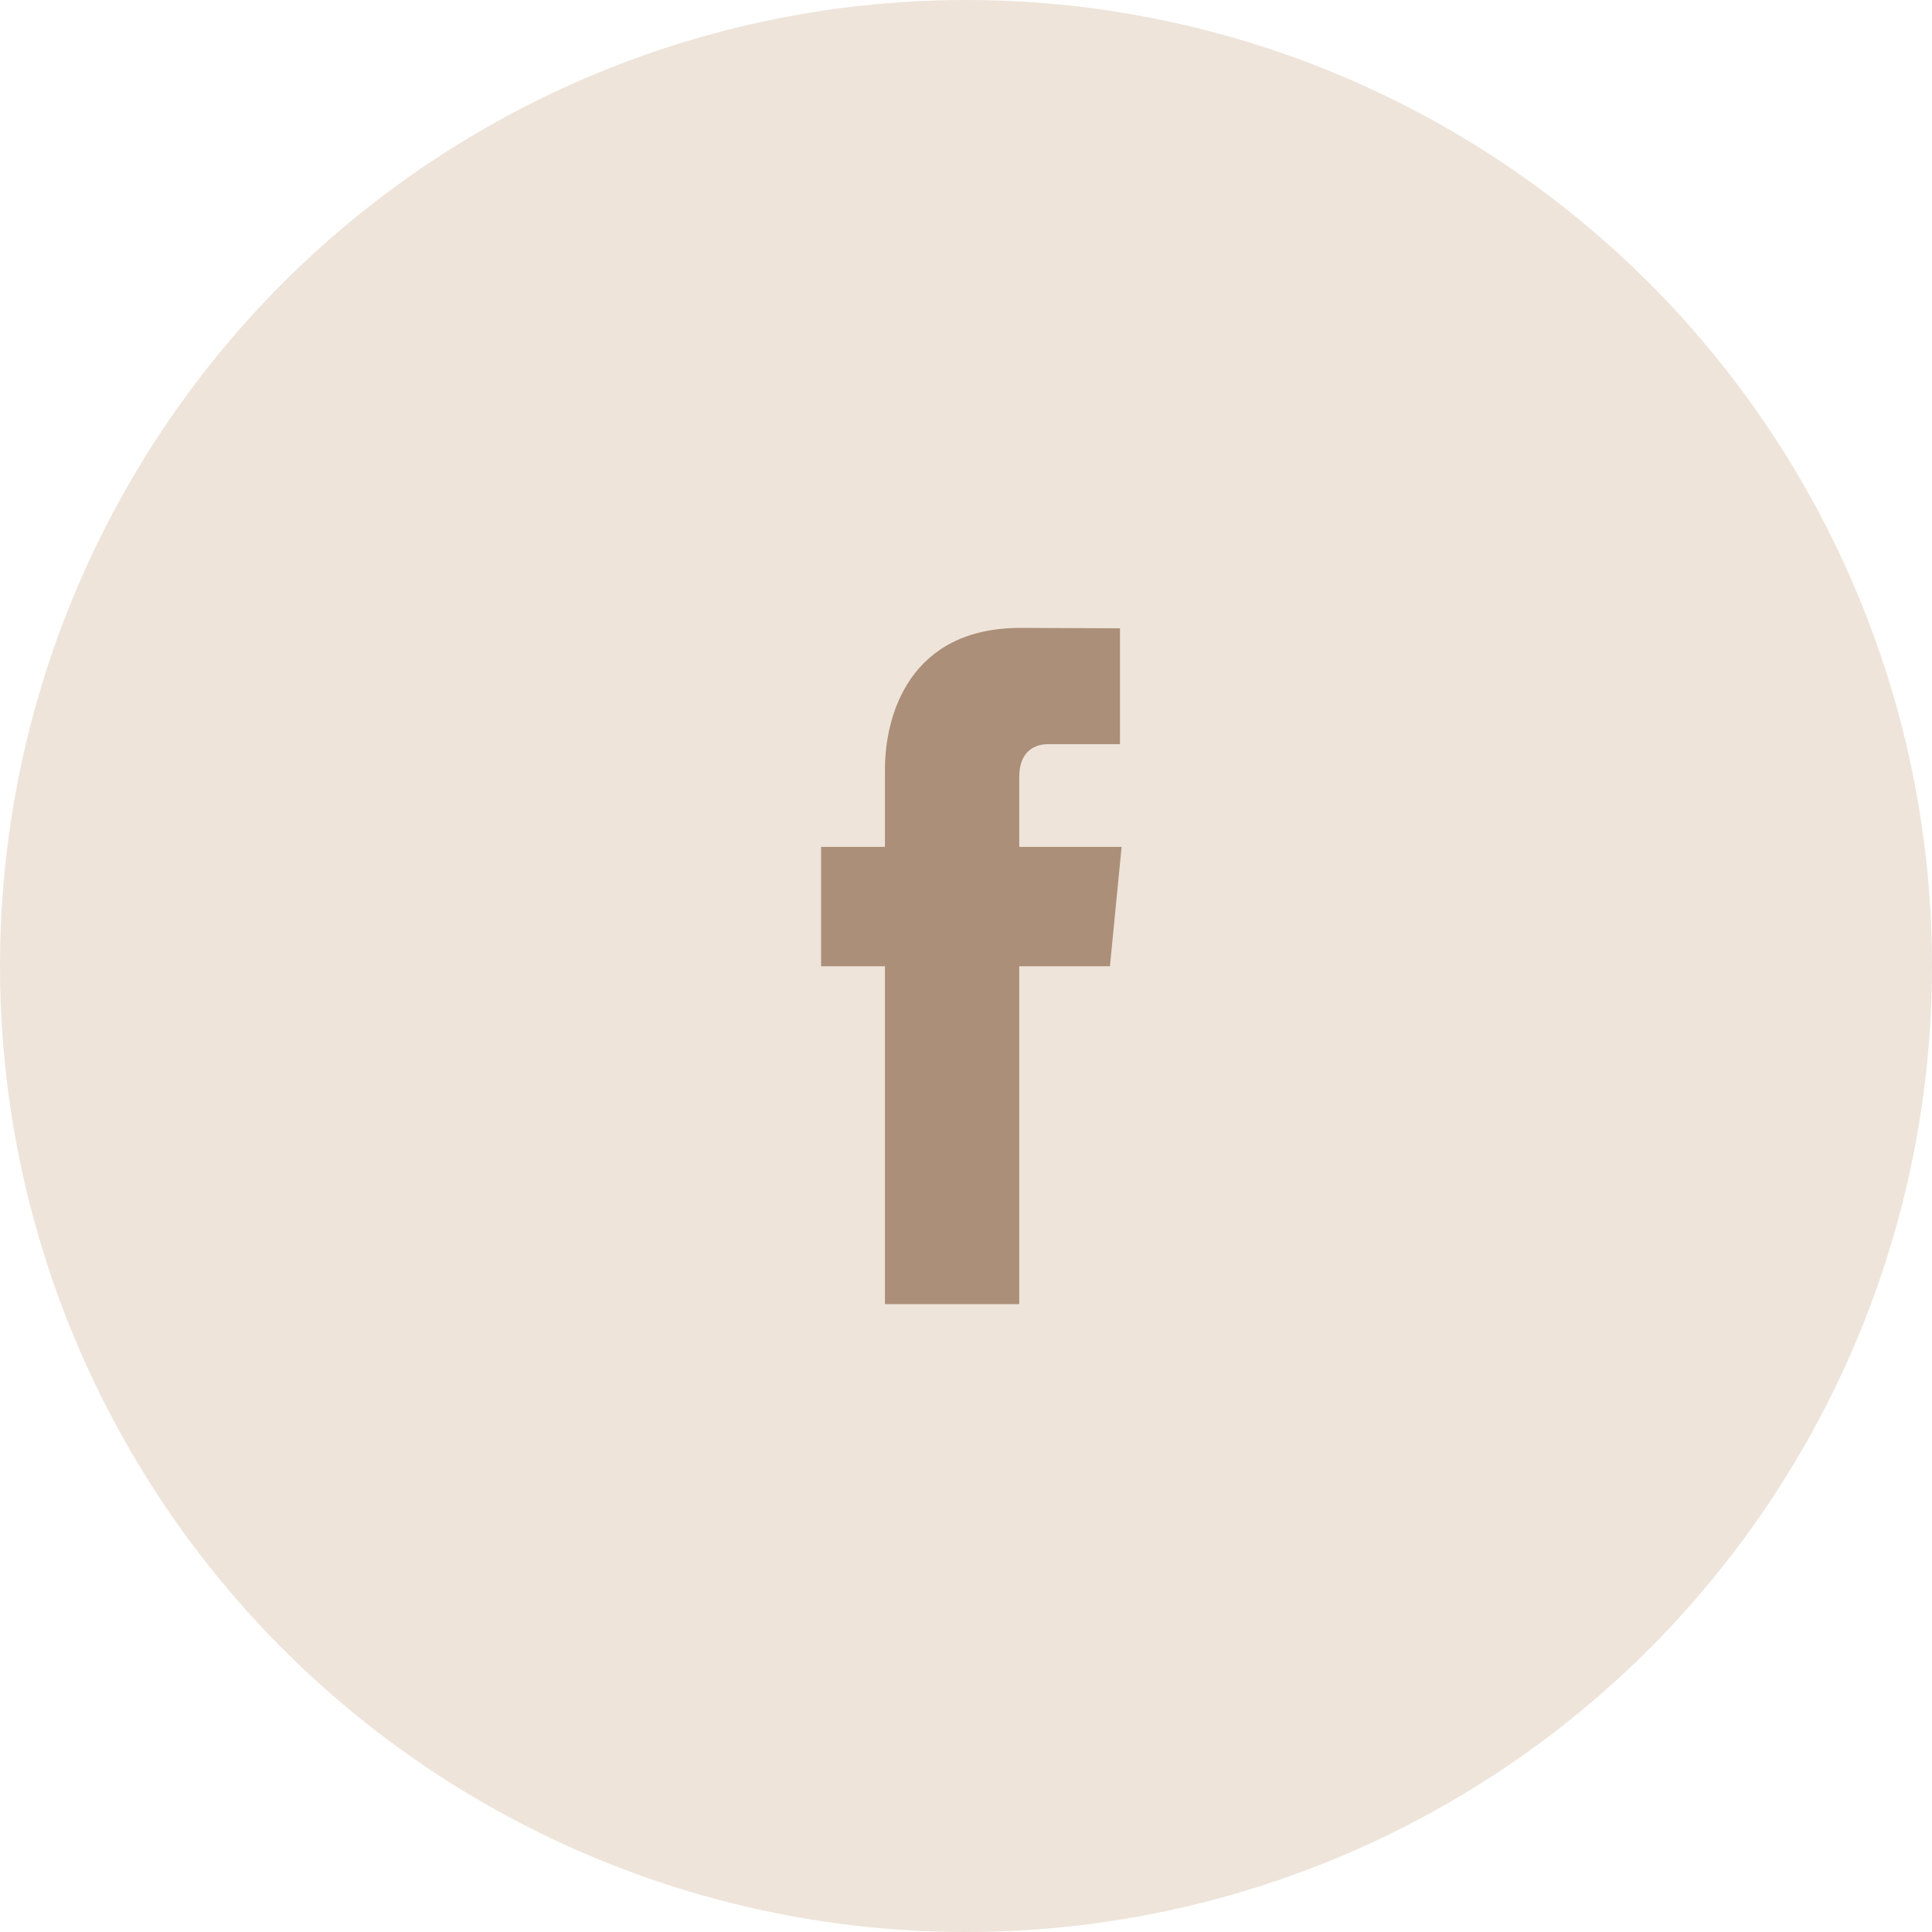 <svg width="44" height="44" viewBox="0 0 44 44" fill="none" xmlns="http://www.w3.org/2000/svg">
<circle cx="22" cy="22" r="22" fill="#EEE4DA"/>
<path d="M25.544 19.287H23.213V17.689C23.213 17.088 23.594 16.948 23.862 16.948C24.129 16.948 25.507 16.948 25.507 16.948V14.309L23.241 14.3C20.727 14.3 20.154 16.268 20.154 17.528V19.287H18.7V22.006H20.154C20.154 25.496 20.154 29.7 20.154 29.7H23.213C23.213 29.7 23.213 25.454 23.213 22.006H25.278L25.544 19.287Z" fill="#AC8F78"/>
</svg>
